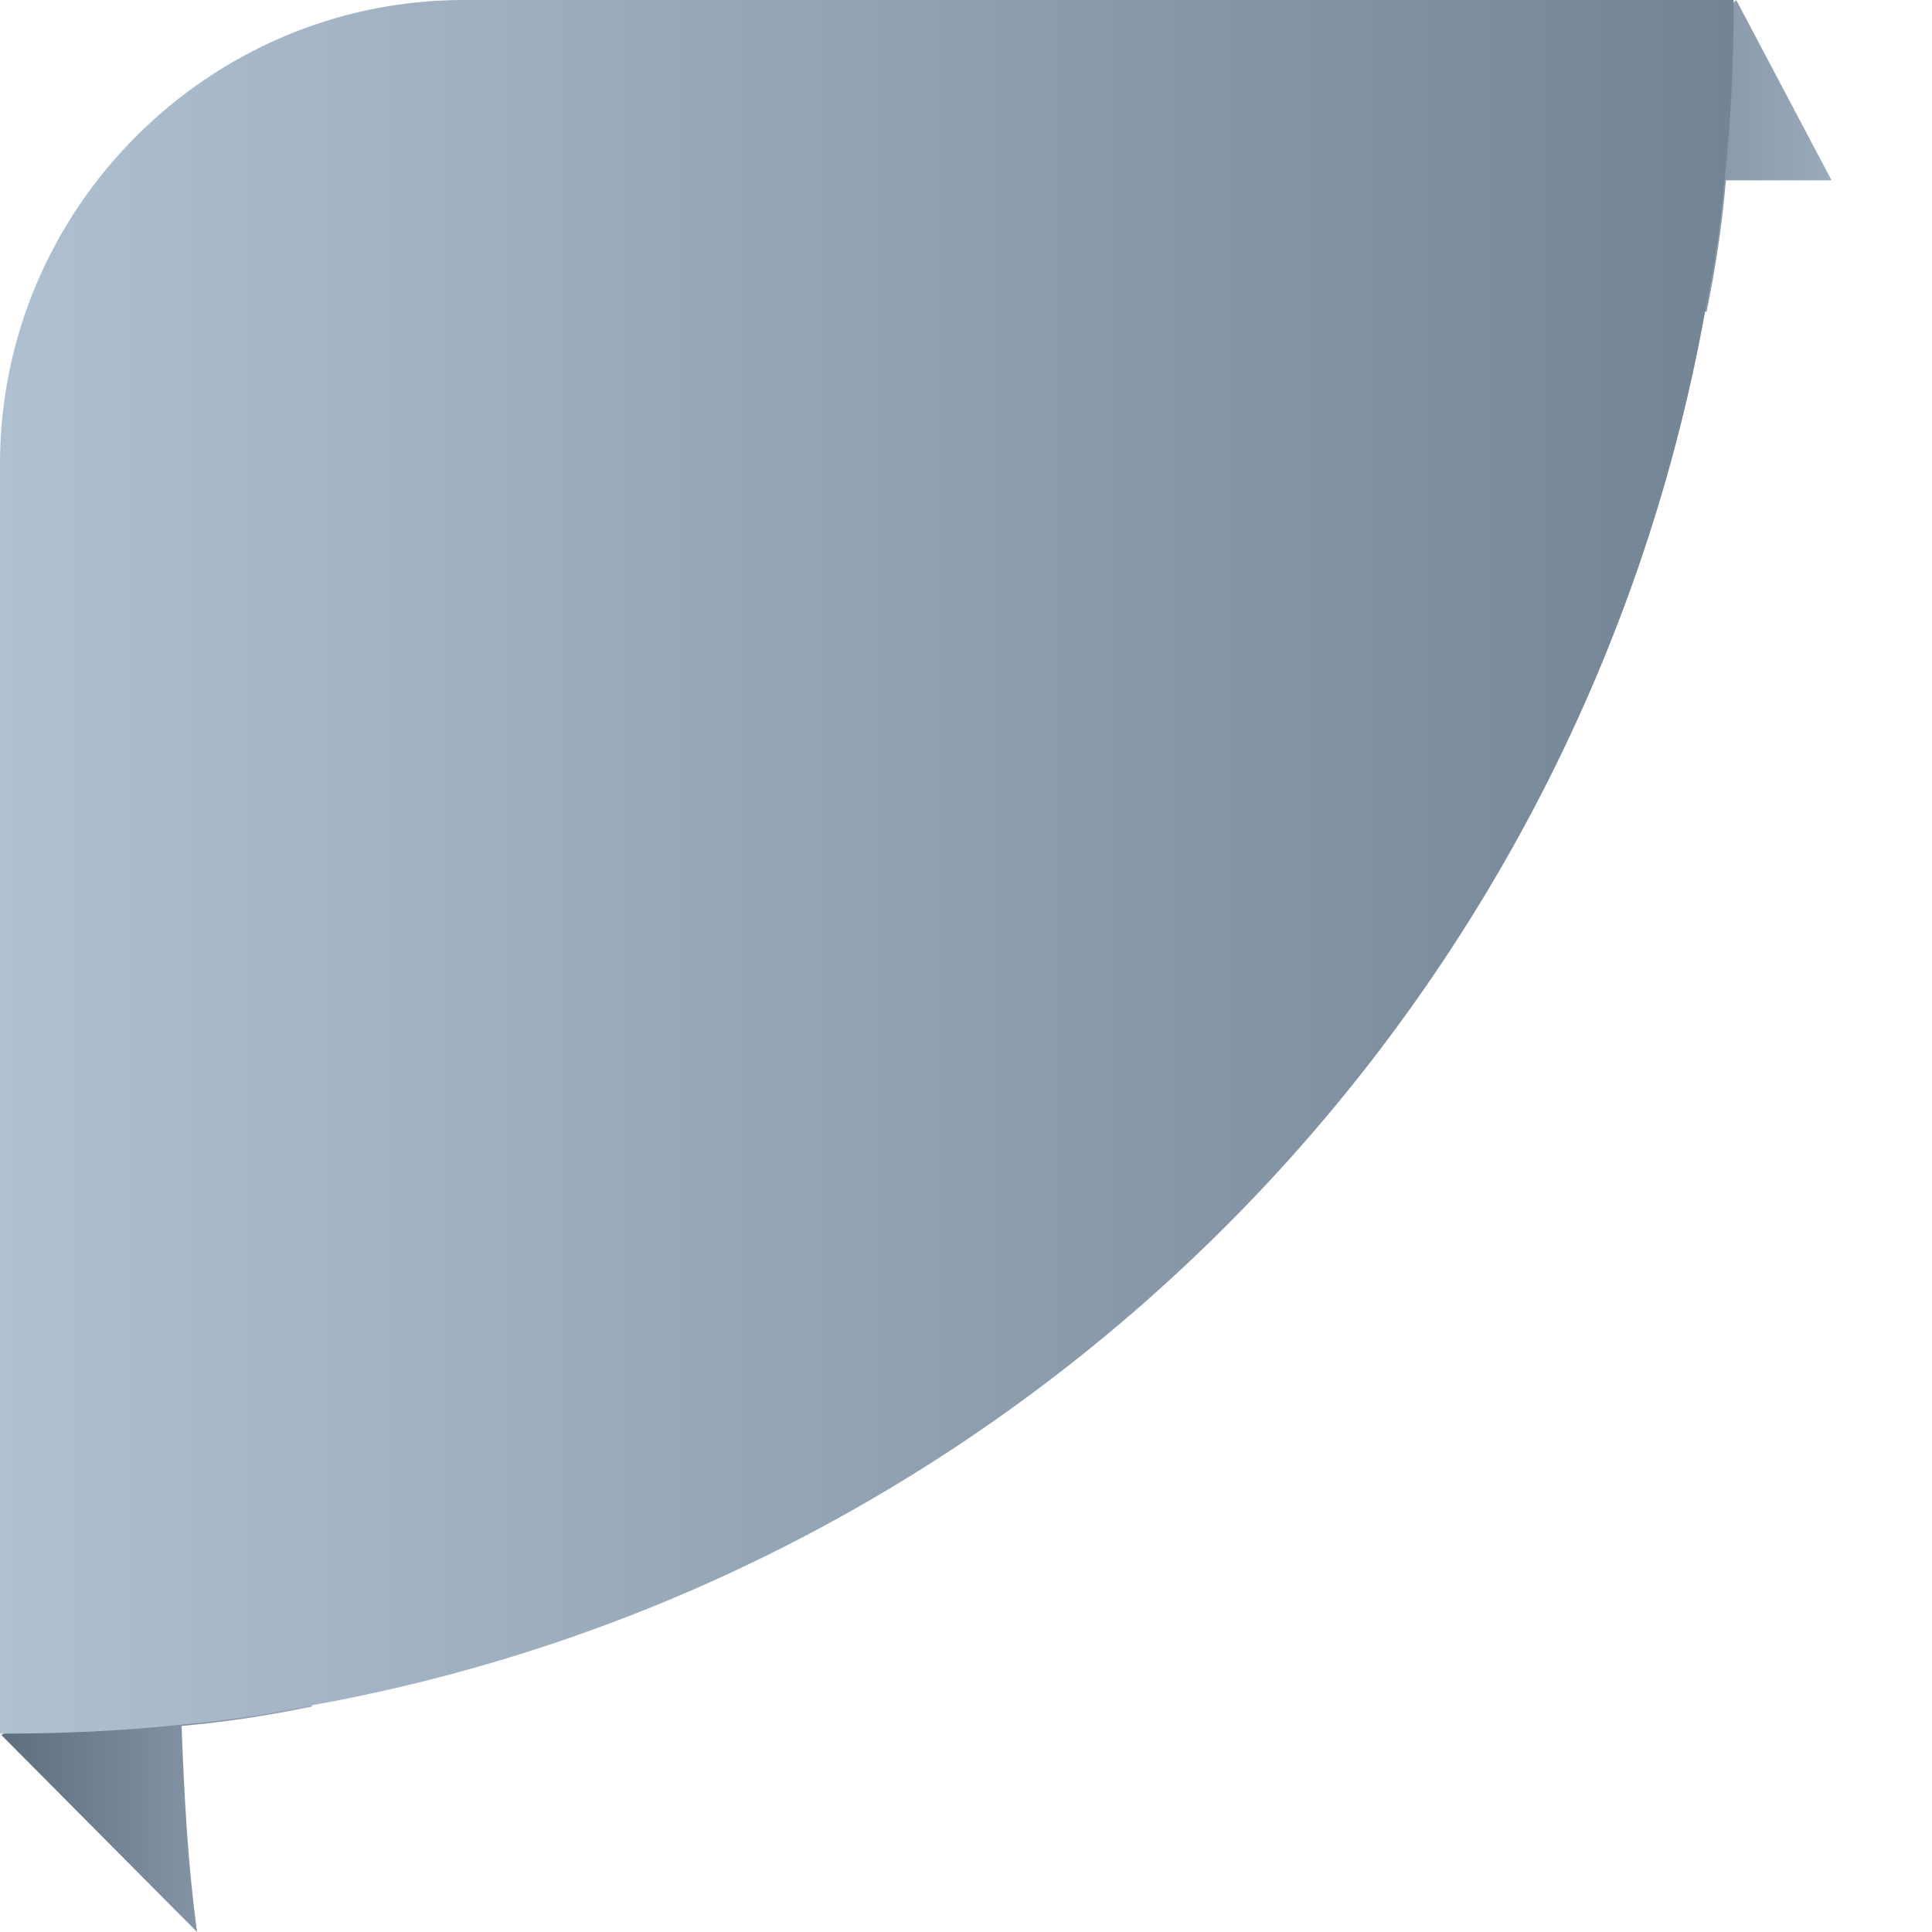 <?xml version="1.0" encoding="utf-8"?>
<!-- Generator: Adobe Illustrator 25.0.0, SVG Export Plug-In . SVG Version: 6.00 Build 0)  -->
<svg version="1.1" id="Layer_1" xmlns="http://www.w3.org/2000/svg" xmlns:xlink="http://www.w3.org/1999/xlink" x="0px" y="0px"
	 viewBox="0 0 150 150" style="enable-background:new 0 0 150 150;" xml:space="preserve">
<style type="text/css">
	.st0{fill:url(#SVGID_1_);}
	.st1{fill:url(#SVGID_2_);}
	.st2{fill:url(#SVGID_3_);}
	.st3{fill:#333333;}
</style>
<linearGradient id="SVGID_1_" gradientUnits="userSpaceOnUse" x1="172.438" y1="16.117" x2="148.27" y2="16.117" gradientTransform="matrix(-1 0 0 -1 172.66 152)">
	<stop  offset="0" style="stop-color:#5E6E7E"/>
	<stop  offset="1" style="stop-color:#9AAABA"/>
</linearGradient>
<path class="st0" d="M15.3,150c-0.7-5.1-1-10.5-1.2-16c3.4-0.3,6.7-0.8,10.1-1.5v-10.7l-10.2,5.5l-13.9,7.4L15.3,150z"/>
<linearGradient id="SVGID_2_" gradientUnits="userSpaceOnUse" x1="62.08" y1="139.916" x2="30.418" y2="139.916" gradientTransform="matrix(-1 0 0 -1 172.66 152)">
	<stop  offset="0" style="stop-color:#5E6E7E"/>
	<stop  offset="1" style="stop-color:#9AAABA"/>
</linearGradient>
<path class="st1" d="M110.5,24.2h22c0.7-3.4,1.2-6.7,1.5-10.2h8.2L134.8,0l-13.9,13.9L110.5,24.2z"/>
<linearGradient id="SVGID_3_" gradientUnits="userSpaceOnUse" x1="38.113" y1="84.668" x2="172.66" y2="84.668" gradientTransform="matrix(-1 0 0 -1 172.66 152)">
	<stop  offset="0" style="stop-color:#738494"/>
	<stop  offset="1" style="stop-color:#AFC0D0"/>
</linearGradient>
<path class="st2" d="M0,36v98.6c4.8,0,9.4-0.2,14.1-0.7c3.4-0.3,6.7-0.8,10.1-1.5c55-9.9,98.3-53.3,108.2-108.3
	c0.7-3.4,1.2-6.7,1.5-10.2c0.5-4.6,0.7-9.3,0.7-13.9L36,0C16.2,0,0,16.2,0,36z"/>
<path class="st3" d="M220.2,171.2l0.1-0.3h0.3l-0.1,0.3H220.2z"/>
</svg>

